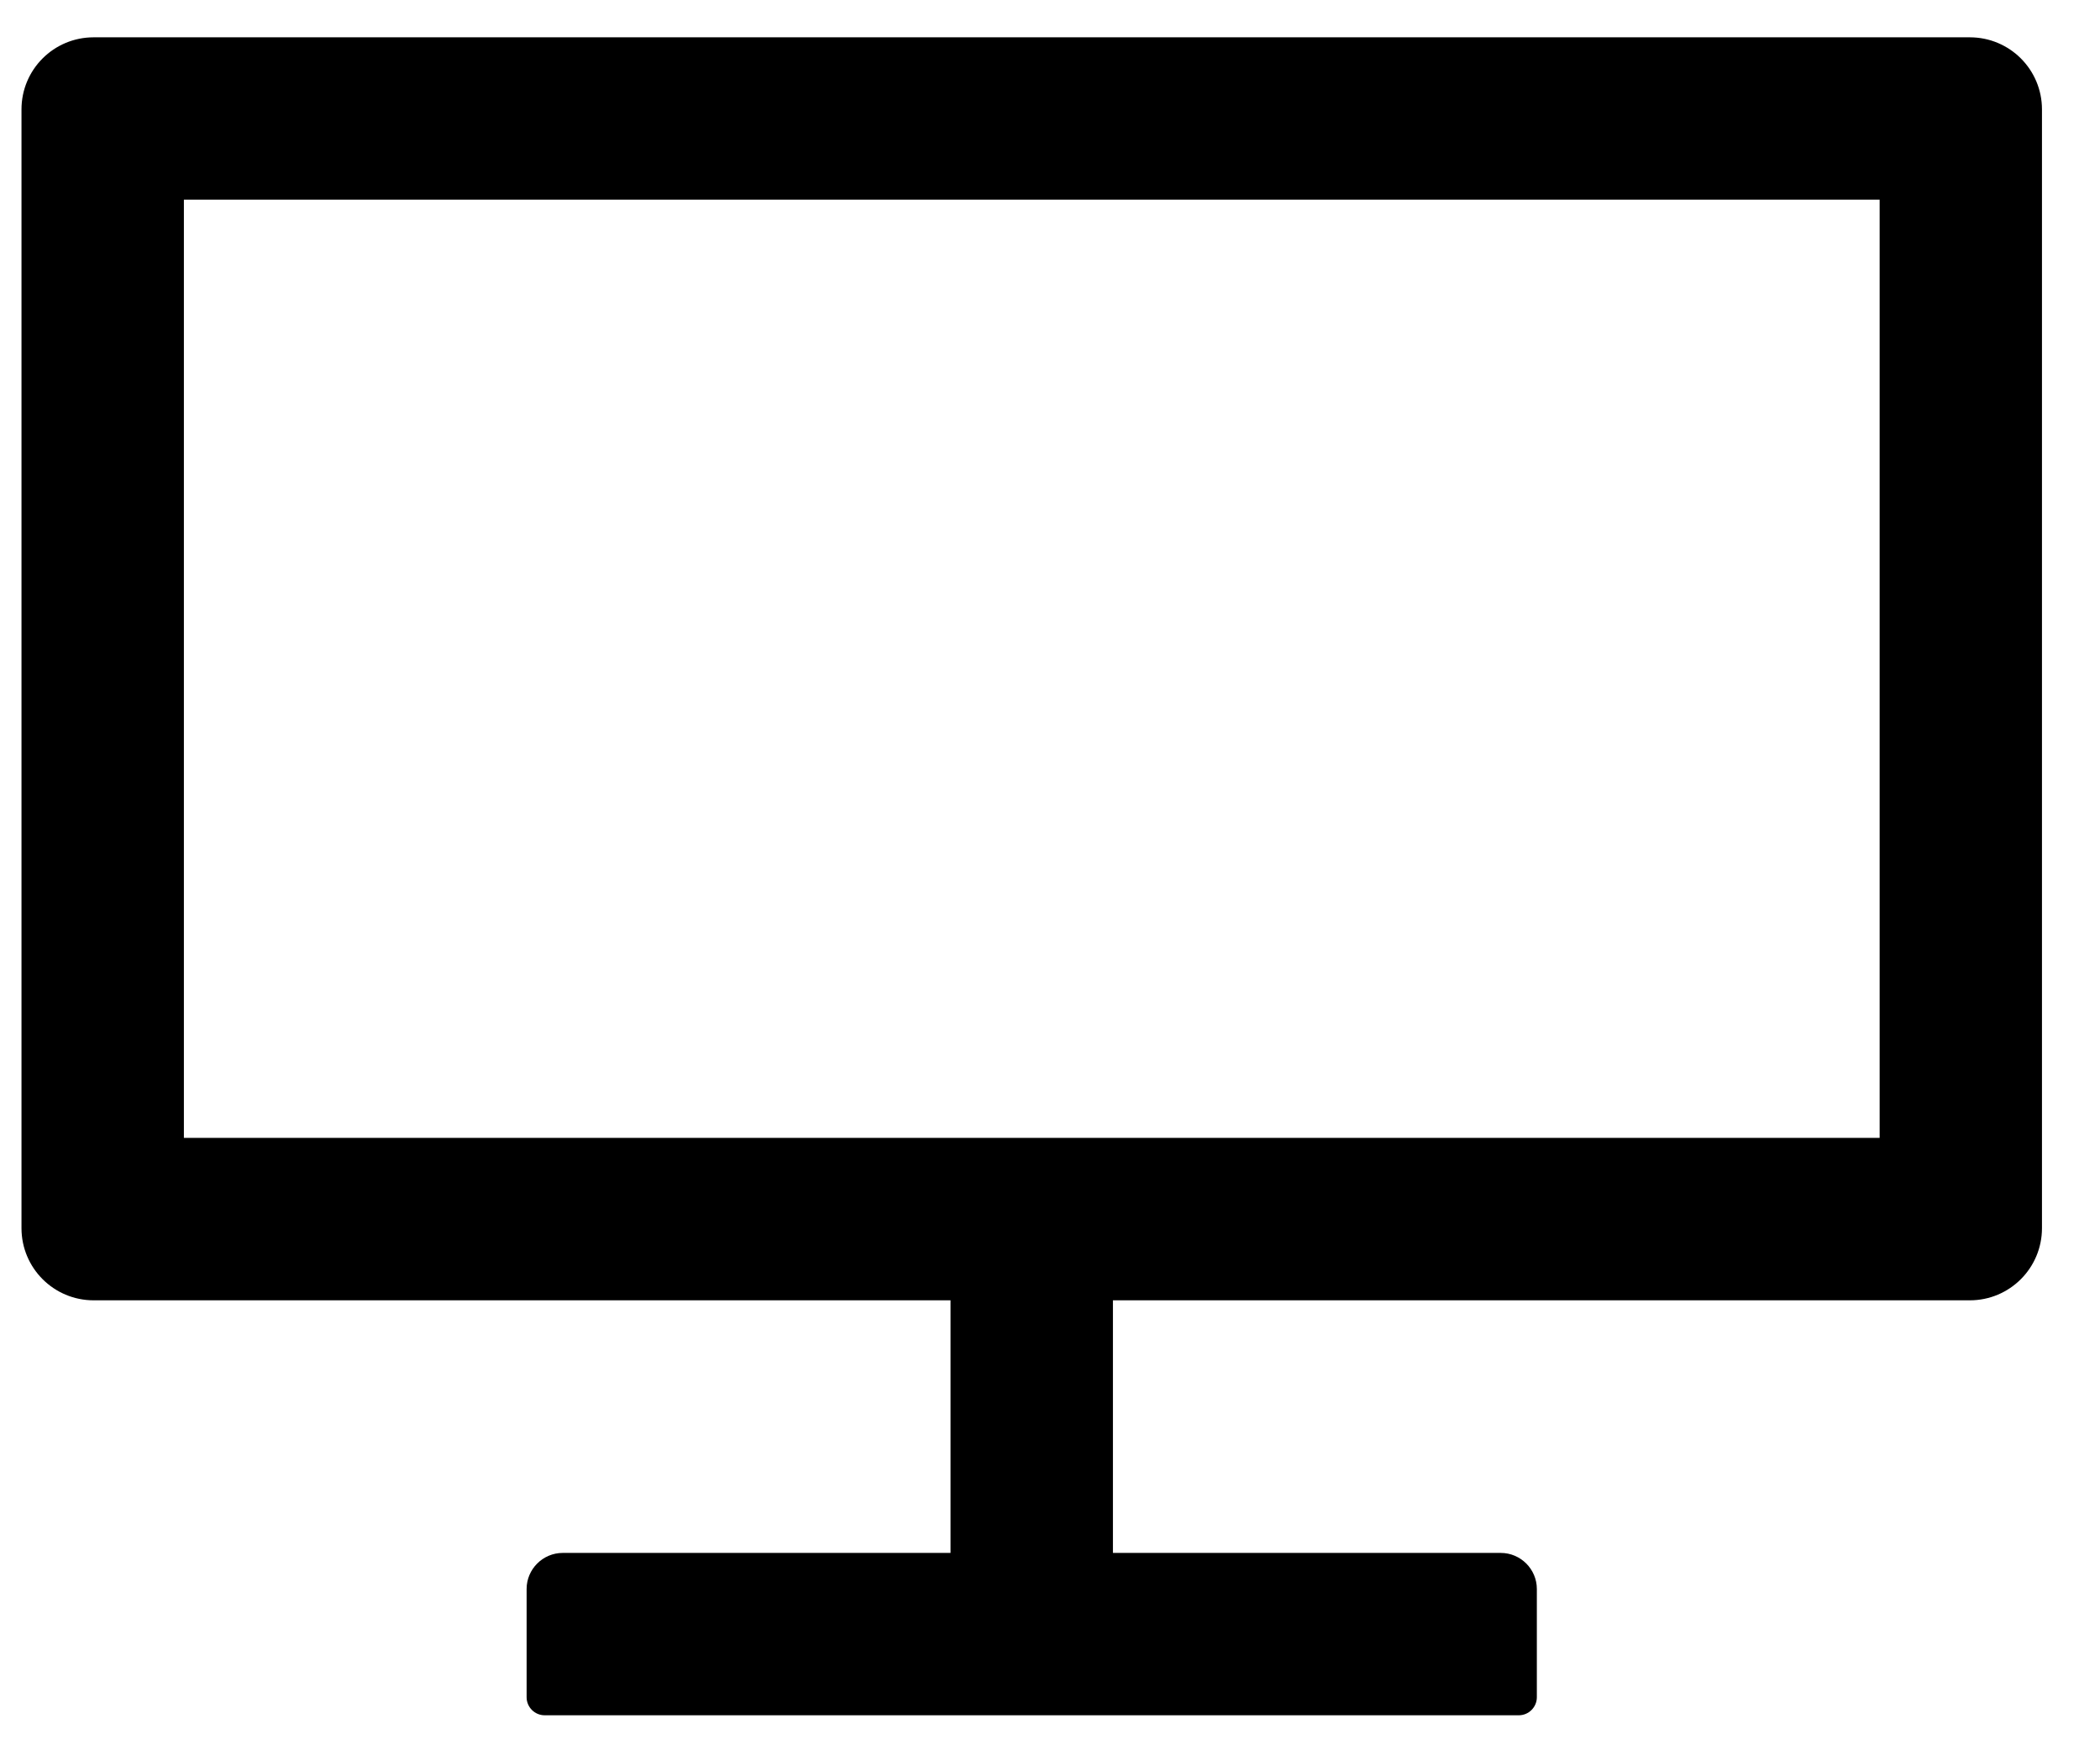 <svg width="30" height="25" viewBox="0 0 30 25" fill="none" xmlns="http://www.w3.org/2000/svg">
<path id="Vector" d="M28.14 0.533H1.338C0.768 0.533 0.307 0.993 0.307 1.563V17.542C0.307 18.112 0.768 18.573 1.338 18.573H13.579V22.181H8.039C7.755 22.181 7.523 22.413 7.523 22.696V24.242C7.523 24.384 7.639 24.5 7.781 24.5H21.697C21.839 24.5 21.955 24.384 21.955 24.242V22.696C21.955 22.413 21.723 22.181 21.44 22.181H15.899V18.573H28.14C28.71 18.573 29.171 18.112 29.171 17.542V1.563C29.171 0.993 28.71 0.533 28.14 0.533ZM26.852 16.253H2.627V2.852H26.852V16.253Z" fill="black"/>
</svg>
